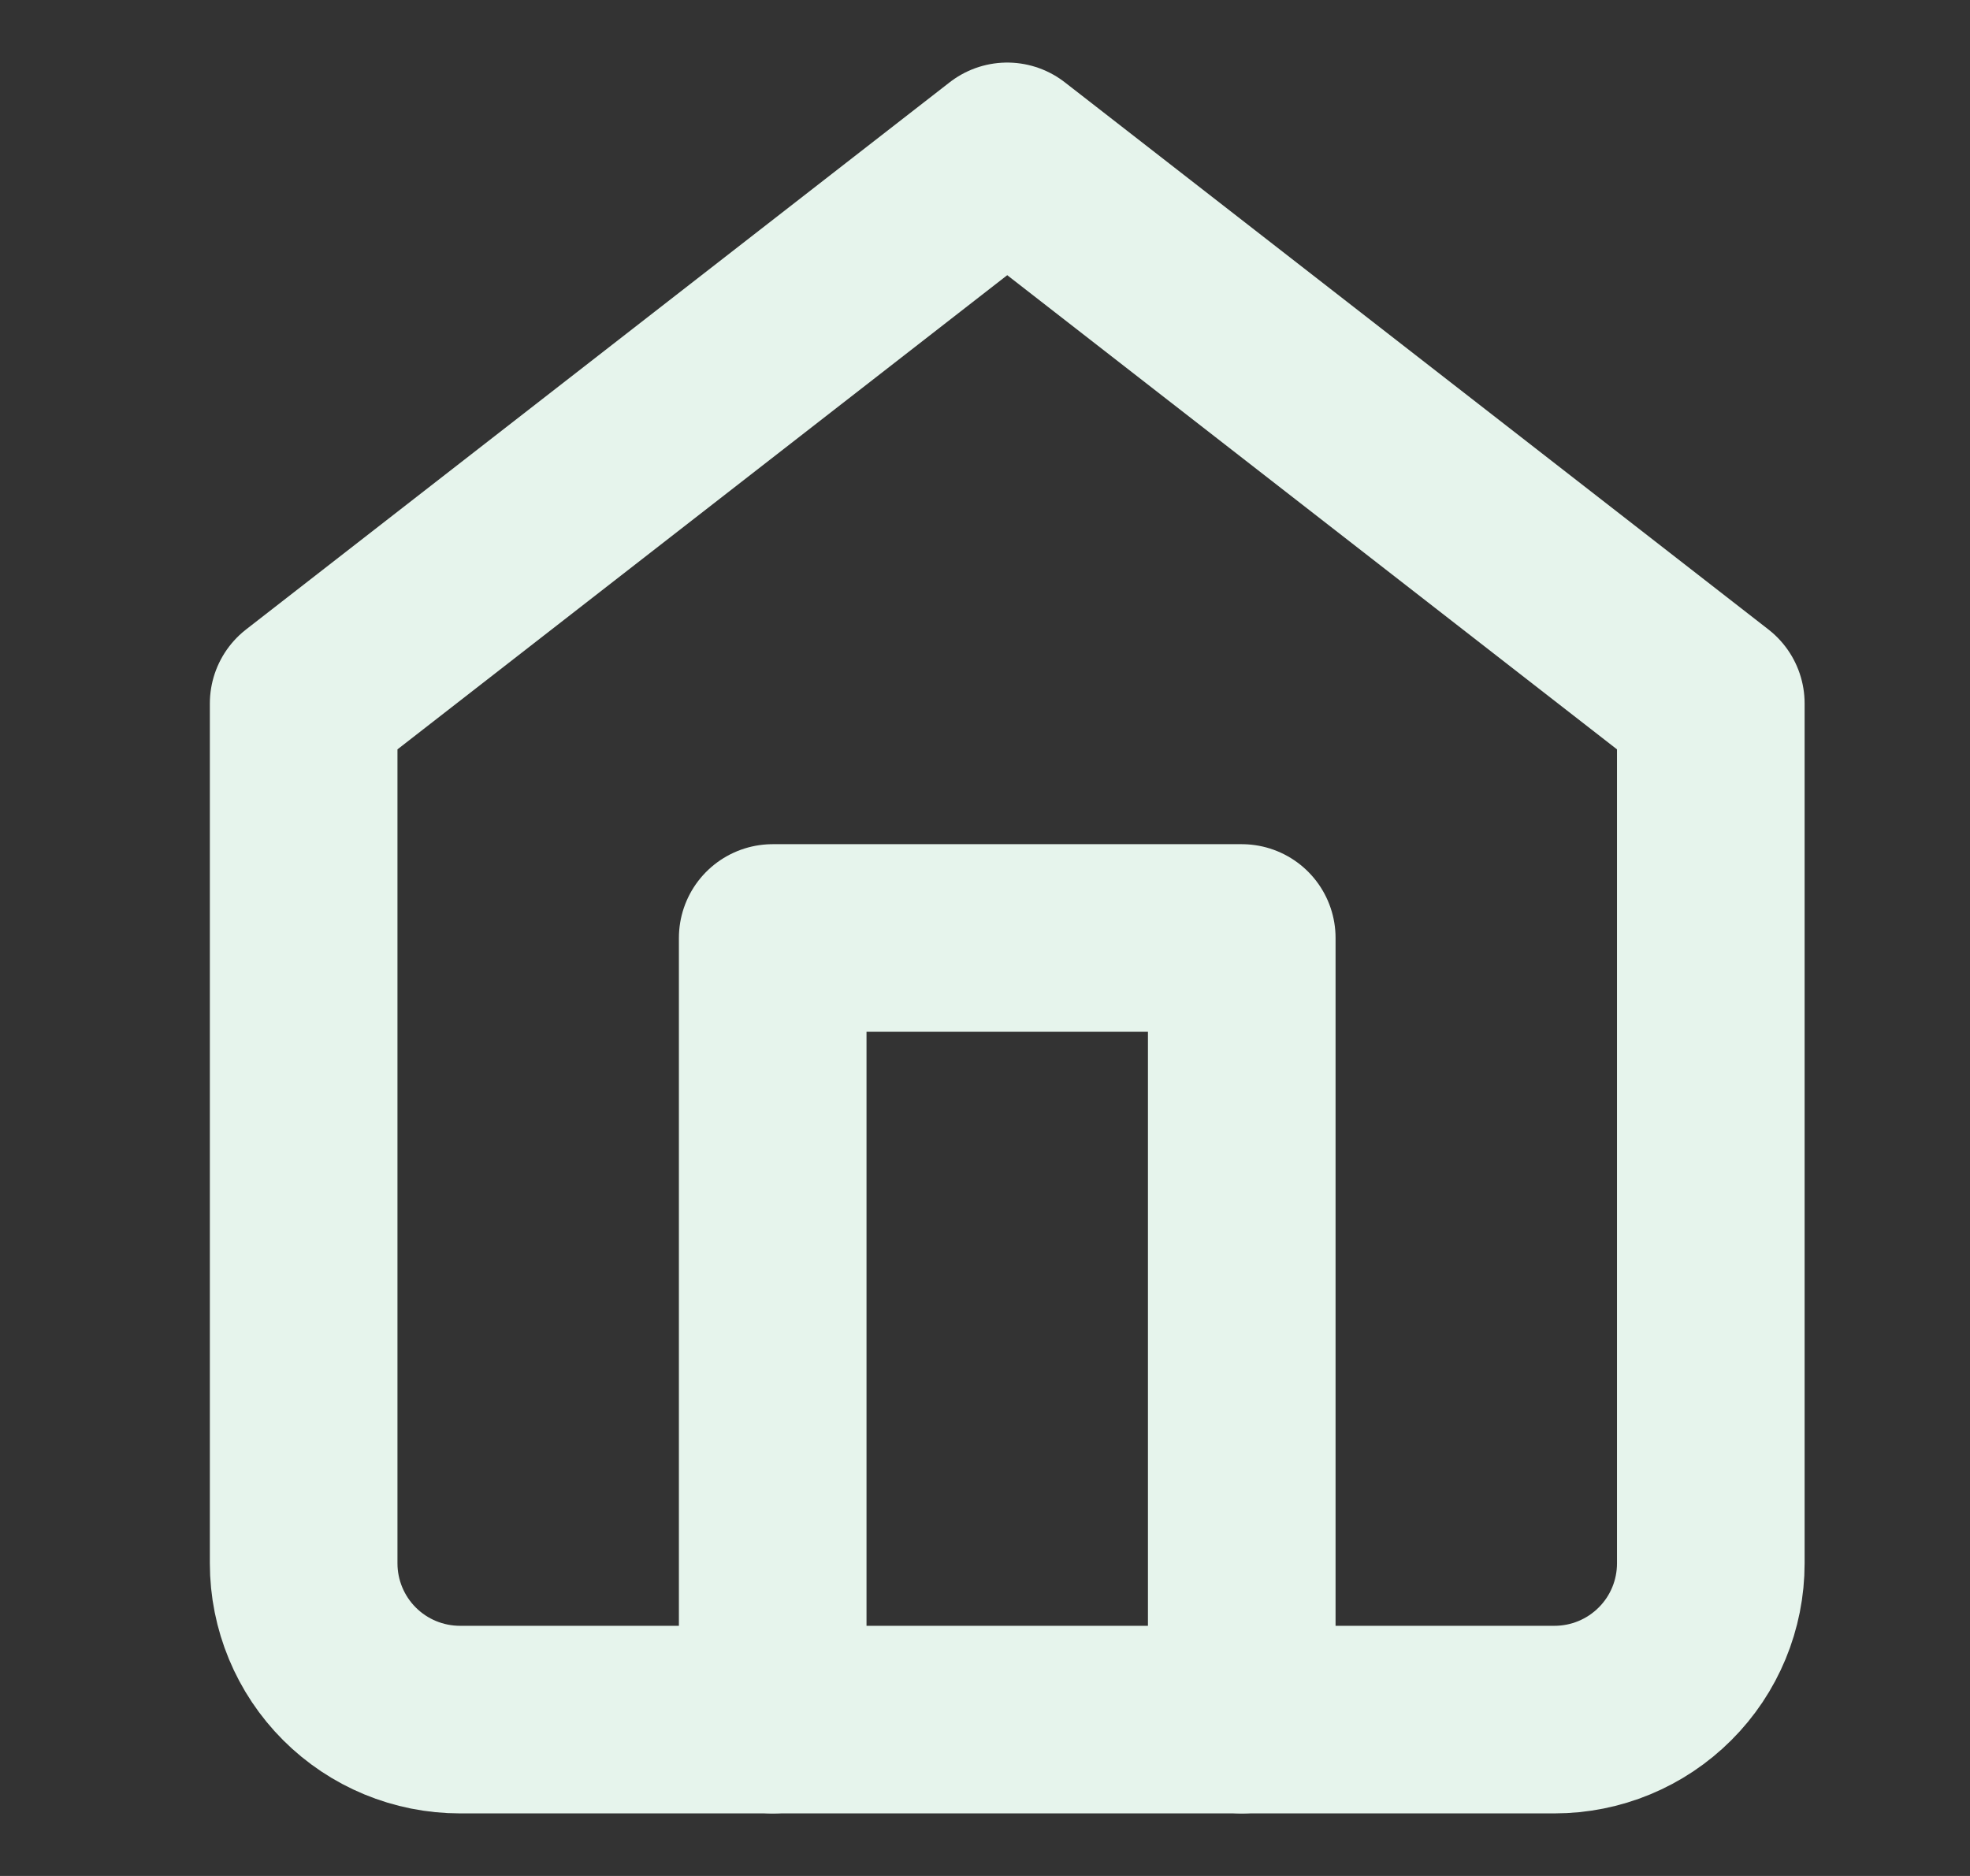 <svg width="21" height="20" viewBox="0 0 21 20" fill="none" xmlns="http://www.w3.org/2000/svg">
<rect x="0" y="0" width="21" height="20" fill="#333333" stroke="none"/>
<path d="M3.237 7.5L10.737 1.667L18.237 7.5V16.667C18.237 17.109 18.062 17.533 17.749 17.845C17.436 18.158 17.013 18.333 16.57 18.333H4.904C4.462 18.333 4.038 18.158 3.725 17.845C3.413 17.533 3.237 17.109 3.237 16.667V7.5Z" stroke="#E6F4EC" stroke-width="2" stroke-linecap="round" stroke-linejoin="round"/>
<path d="M8.237 18.333V10H13.237V18.333" stroke="#E6F4EC" stroke-width="2" stroke-linecap="round" stroke-linejoin="round"/>
</svg>
